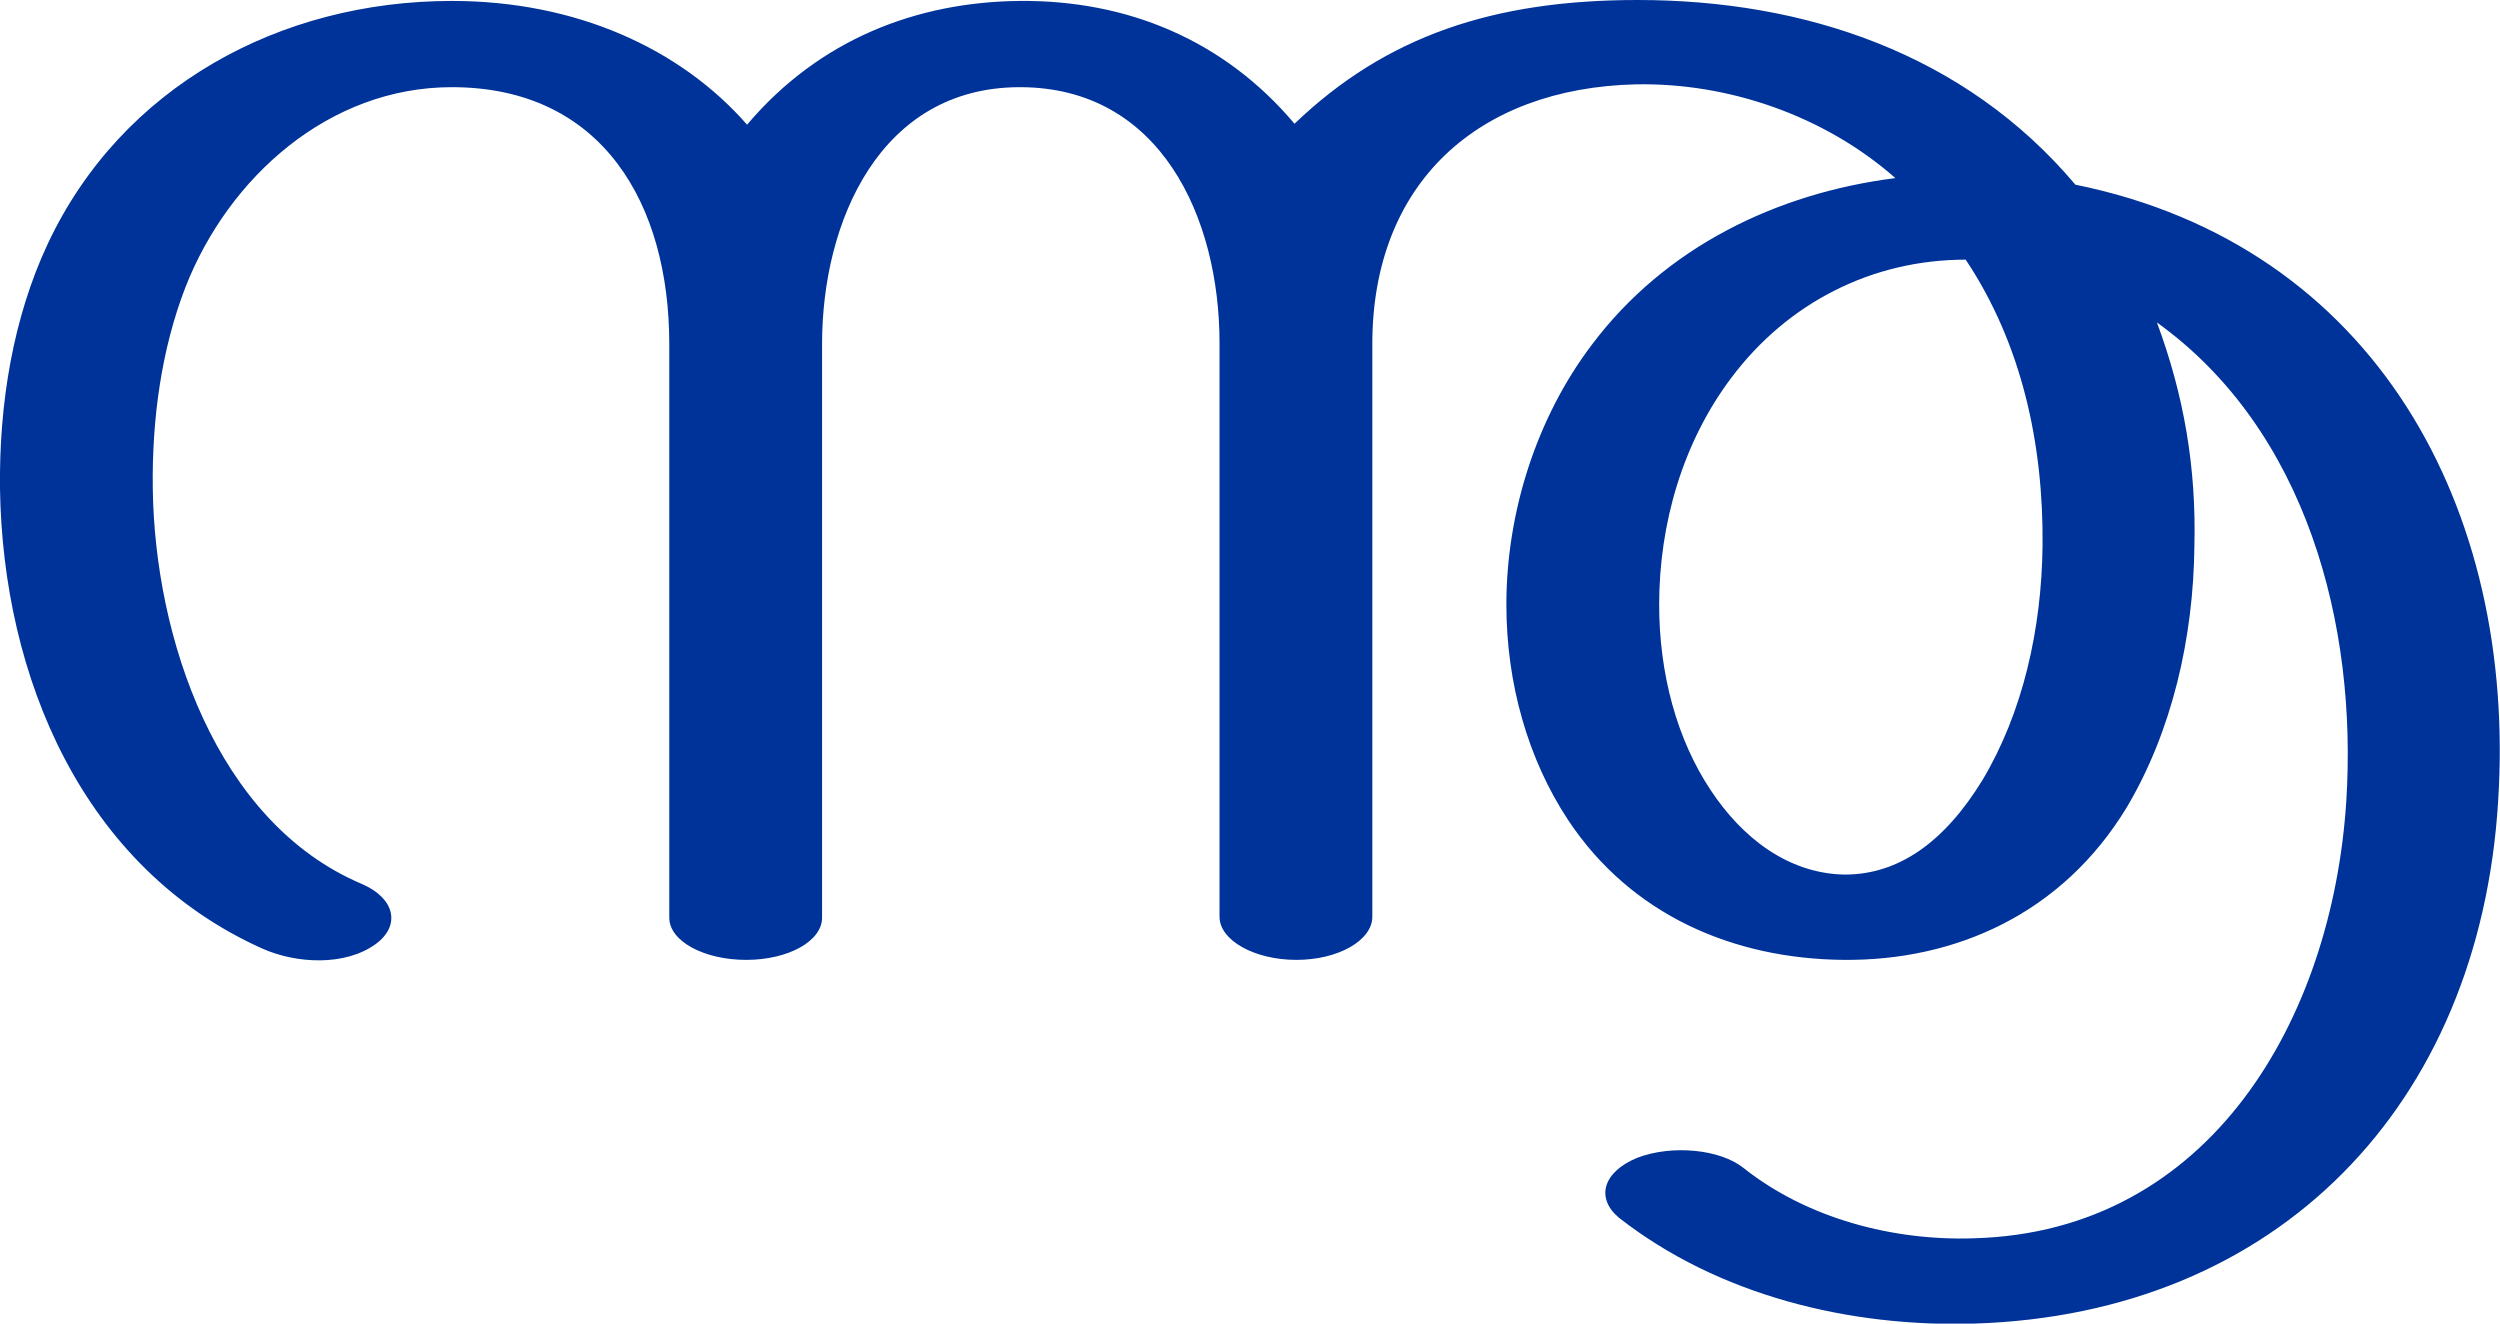 <?xml version="1.0" encoding="UTF-8"?>
<!DOCTYPE svg PUBLIC "-//W3C//DTD SVG 1.1//EN" "http://www.w3.org/Graphics/SVG/1.1/DTD/svg11.dtd">
<!-- Creator: CorelDRAW X8 -->
<svg xmlns="http://www.w3.org/2000/svg" xml:space="preserve" width="2667px" height="1412px" version="1.1" style="shape-rendering:geometricPrecision; text-rendering:geometricPrecision; image-rendering:optimizeQuality; fill-rule:evenodd; clip-rule:evenodd"
viewBox="0 0 2667 1412"
 xmlns:xlink="http://www.w3.org/1999/xlink">
 <defs>
  <style type="text/css">
   <![CDATA[
    .fil0 {fill:#003399;fill-rule:nonzero}
   ]]>
  </style>
 </defs>
 <g id="Layer_x0020_1">
  <path class="fil0" d="M1381 132c98,-94 213,-132 366,-132 178,0 349,57 467,197 320,65 471,346 451,658 -20,324 -235,547 -559,557 -133,4 -273,-30 -379,-113 -25,-21 -17,-49 20,-64 37,-14 88,-9 113,11 68,54 160,78 246,75 252,-7 382,-234 397,-466 12,-188 -42,-396 -202,-511 29,78 42,155 40,238 -1,99 -24,198 -72,279 -69,114 -183,164 -302,163 -118,-1 -227,-48 -294,-149 -43,-65 -66,-146 -66,-230 0,-98 32,-199 91,-277 78,-104 197,-162 324,-178 -76,-67 -179,-102 -277,-100 -169,4 -281,106 -281,277l0 611c0,25 -36,46 -81,46 -45,0 -82,-21 -82,-46l0 -612c0,-134 -63,-273 -213,-273 -149,0 -211,143 -211,274l0 612c0,25 -36,45 -81,45 -45,0 -82,-20 -82,-45l0 -612c0,-149 -71,-274 -232,-274 -131,0 -238,96 -284,213 -26,67 -36,142 -35,215 2,158 67,356 223,422 35,15 42,44 15,64 -33,24 -85,21 -121,5 -192,-86 -277,-290 -280,-491 -1,-91 14,-182 51,-261 79,-168 248,-259 431,-259 133,0 244,51 315,132 77,-91 181,-131 291,-132 115,-1 218,42 293,131zm716 145c-100,0 -190,46 -250,126 -52,69 -77,156 -77,242 0,74 19,144 55,198 33,50 82,89 143,90 57,0 106,-34 147,-101 43,-72 63,-161 64,-250 1,-108 -22,-215 -82,-305z"/>
 </g>
</svg>

